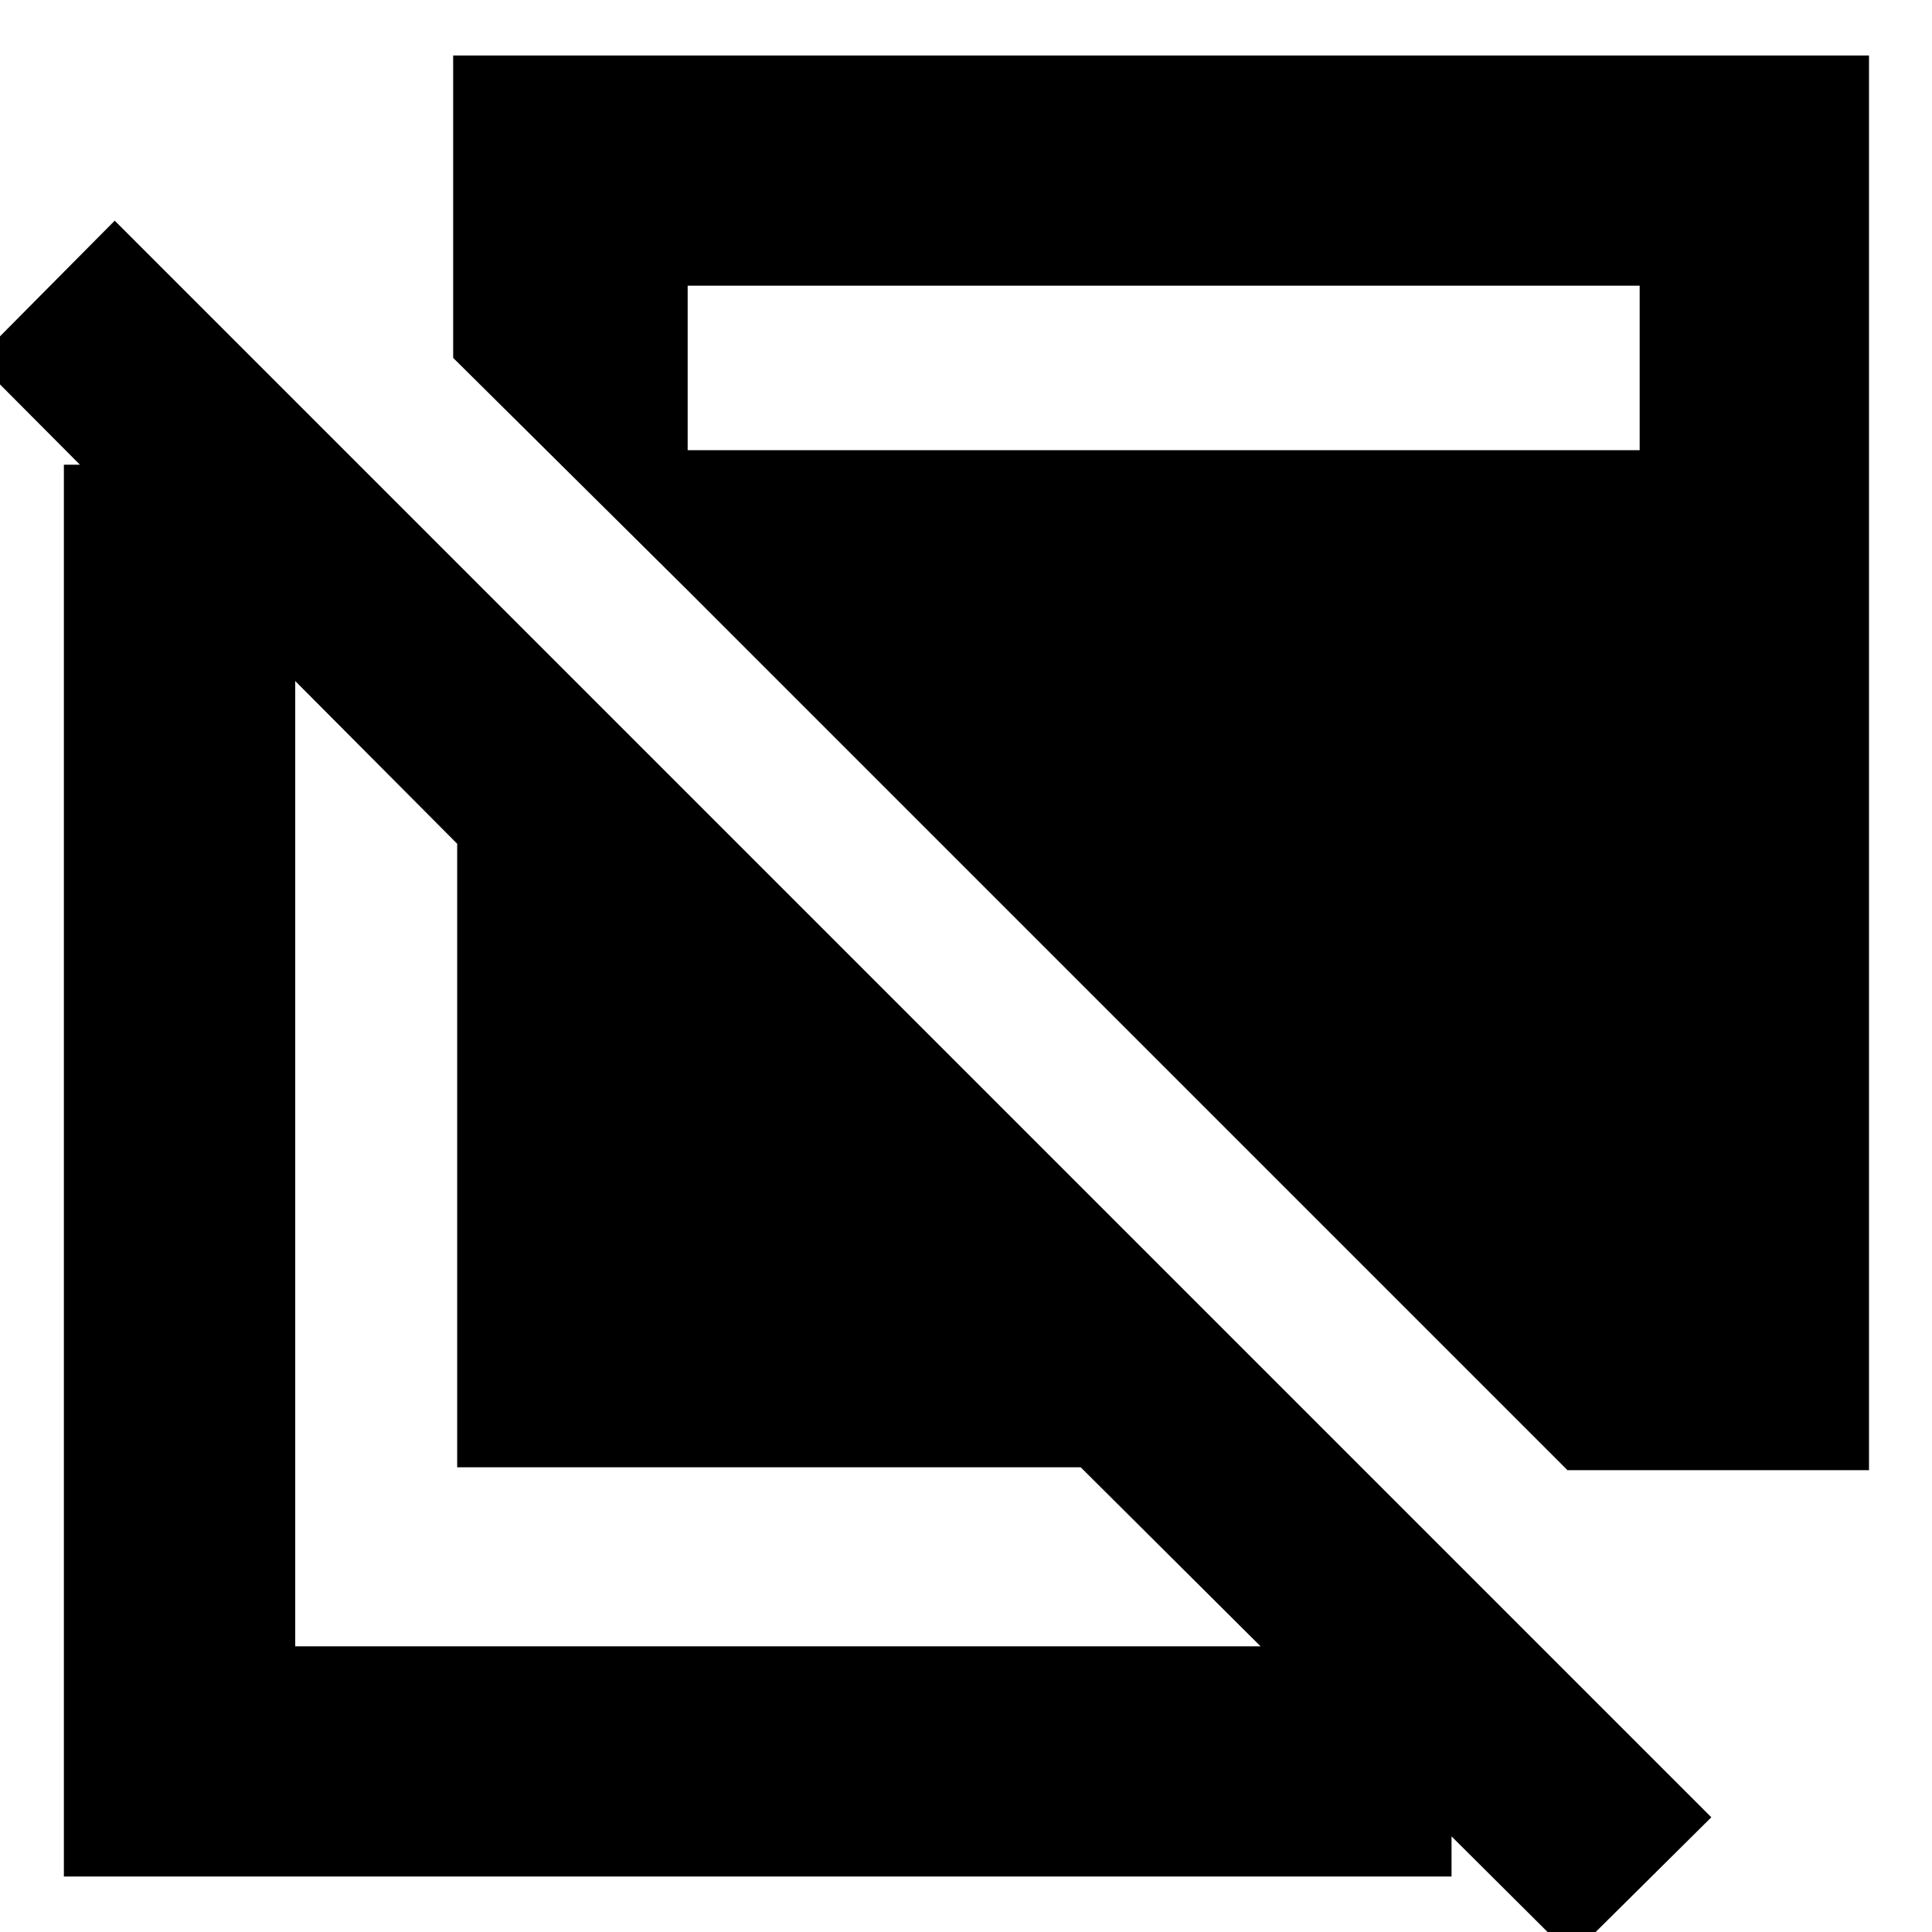 <svg xmlns="http://www.w3.org/2000/svg" height="20" viewBox="0 -960 960 960" width="20"><path d="M780.913 11.87 537-230.913H227.174v-309.826L-11.869-780.913 57-850.348 850.348-57l-69.435 68.87ZM31.738-27.566v-701.522h114.958v587.13h574.565v114.392H31.738ZM778.87-229.478 320.174-688.174v-48.131h494.565v-81.738H341.696v151.392L225.174-782.174v-150.261h703.522v702.957H778.87Z"/></svg>